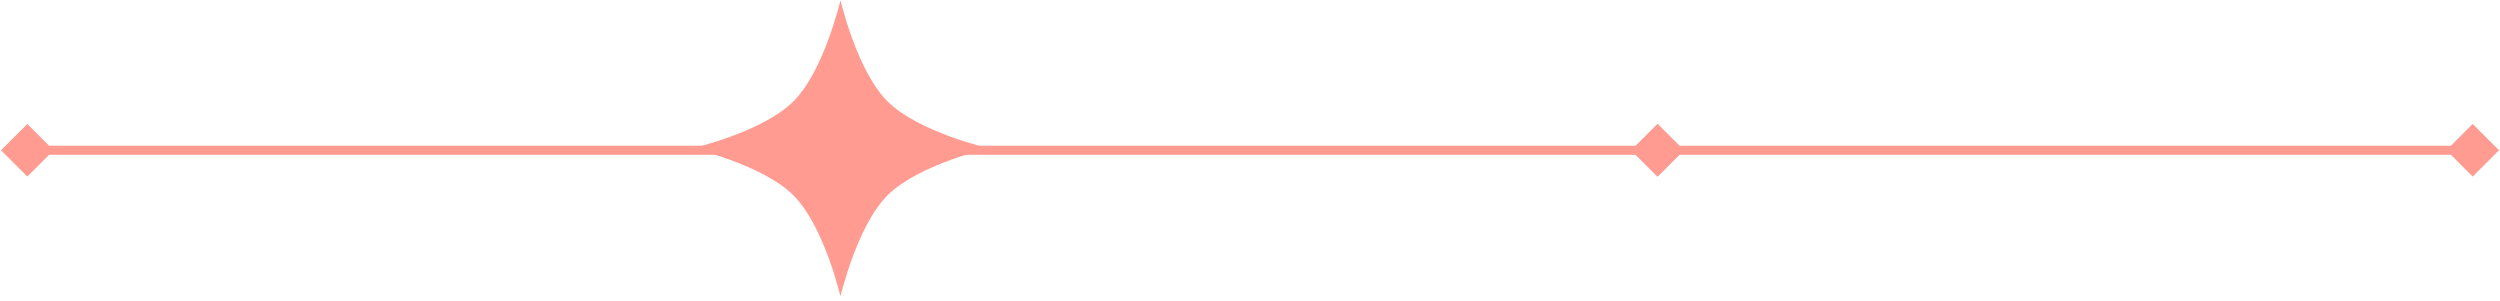 <svg width="549" height="66" viewBox="0 0 549 66" fill="none" xmlns="http://www.w3.org/2000/svg">
    <path
        d="M0.226 32.996L6 38.77L11.774 32.996L6 27.223L0.226 32.996ZM190.773 32.996L185 27.223L179.227 32.996L185 38.77L190.773 32.996ZM6 33.996H185V31.996H6V33.996Z"
        fill="#FF9B90" />
    <path
        d="M179.226 32.996L185 38.77L190.774 32.996L185 27.223L179.226 32.996ZM369.773 32.996L364 27.223L358.227 32.996L364 38.77L369.773 32.996ZM185 33.996H364V31.996H185V33.996Z"
        fill="#FF9B90" />
    <path
        d="M358.226 32.996L364 38.77L369.774 32.996L364 27.223L358.226 32.996ZM548.773 32.996L543 27.223L537.227 32.996L543 38.77L548.773 32.996ZM364 33.996H543V31.996H364V33.996Z"
        fill="#FF9B90" />
    <path
        d="M154.013 32.569C154.215 32.514 154.431 32.454 154.659 32.39C156.225 31.949 158.383 31.291 160.756 30.419C165.48 28.683 171.13 26.075 174.599 22.608C178.069 19.139 180.68 13.486 182.417 8.76C183.289 6.386 183.948 4.227 184.389 2.66C184.454 2.432 184.513 2.217 184.568 2.015C184.623 2.217 184.683 2.432 184.747 2.66C185.188 4.227 185.847 6.386 186.72 8.76C188.457 13.486 191.068 19.139 194.538 22.608C198.006 26.075 203.657 28.683 208.381 30.419C210.753 31.291 212.912 31.949 214.477 32.39C214.706 32.454 214.922 32.514 215.124 32.569C214.922 32.624 214.706 32.684 214.477 32.749C212.911 33.191 210.753 33.851 208.381 34.725C203.656 36.465 198.006 39.078 194.538 42.547C191.072 46.015 188.461 51.663 186.723 56.385C185.85 58.756 185.19 60.913 184.748 62.478C184.684 62.707 184.624 62.924 184.568 63.126C184.513 62.924 184.453 62.707 184.388 62.478C183.947 60.913 183.287 58.756 182.414 56.385C180.676 51.663 178.065 46.015 174.599 42.547C171.131 39.078 165.48 36.465 160.756 34.725C158.384 33.851 156.225 33.191 154.66 32.749C154.431 32.684 154.215 32.624 154.013 32.569Z"
        fill="#FF9B90" stroke="#FF9B90" />
</svg>